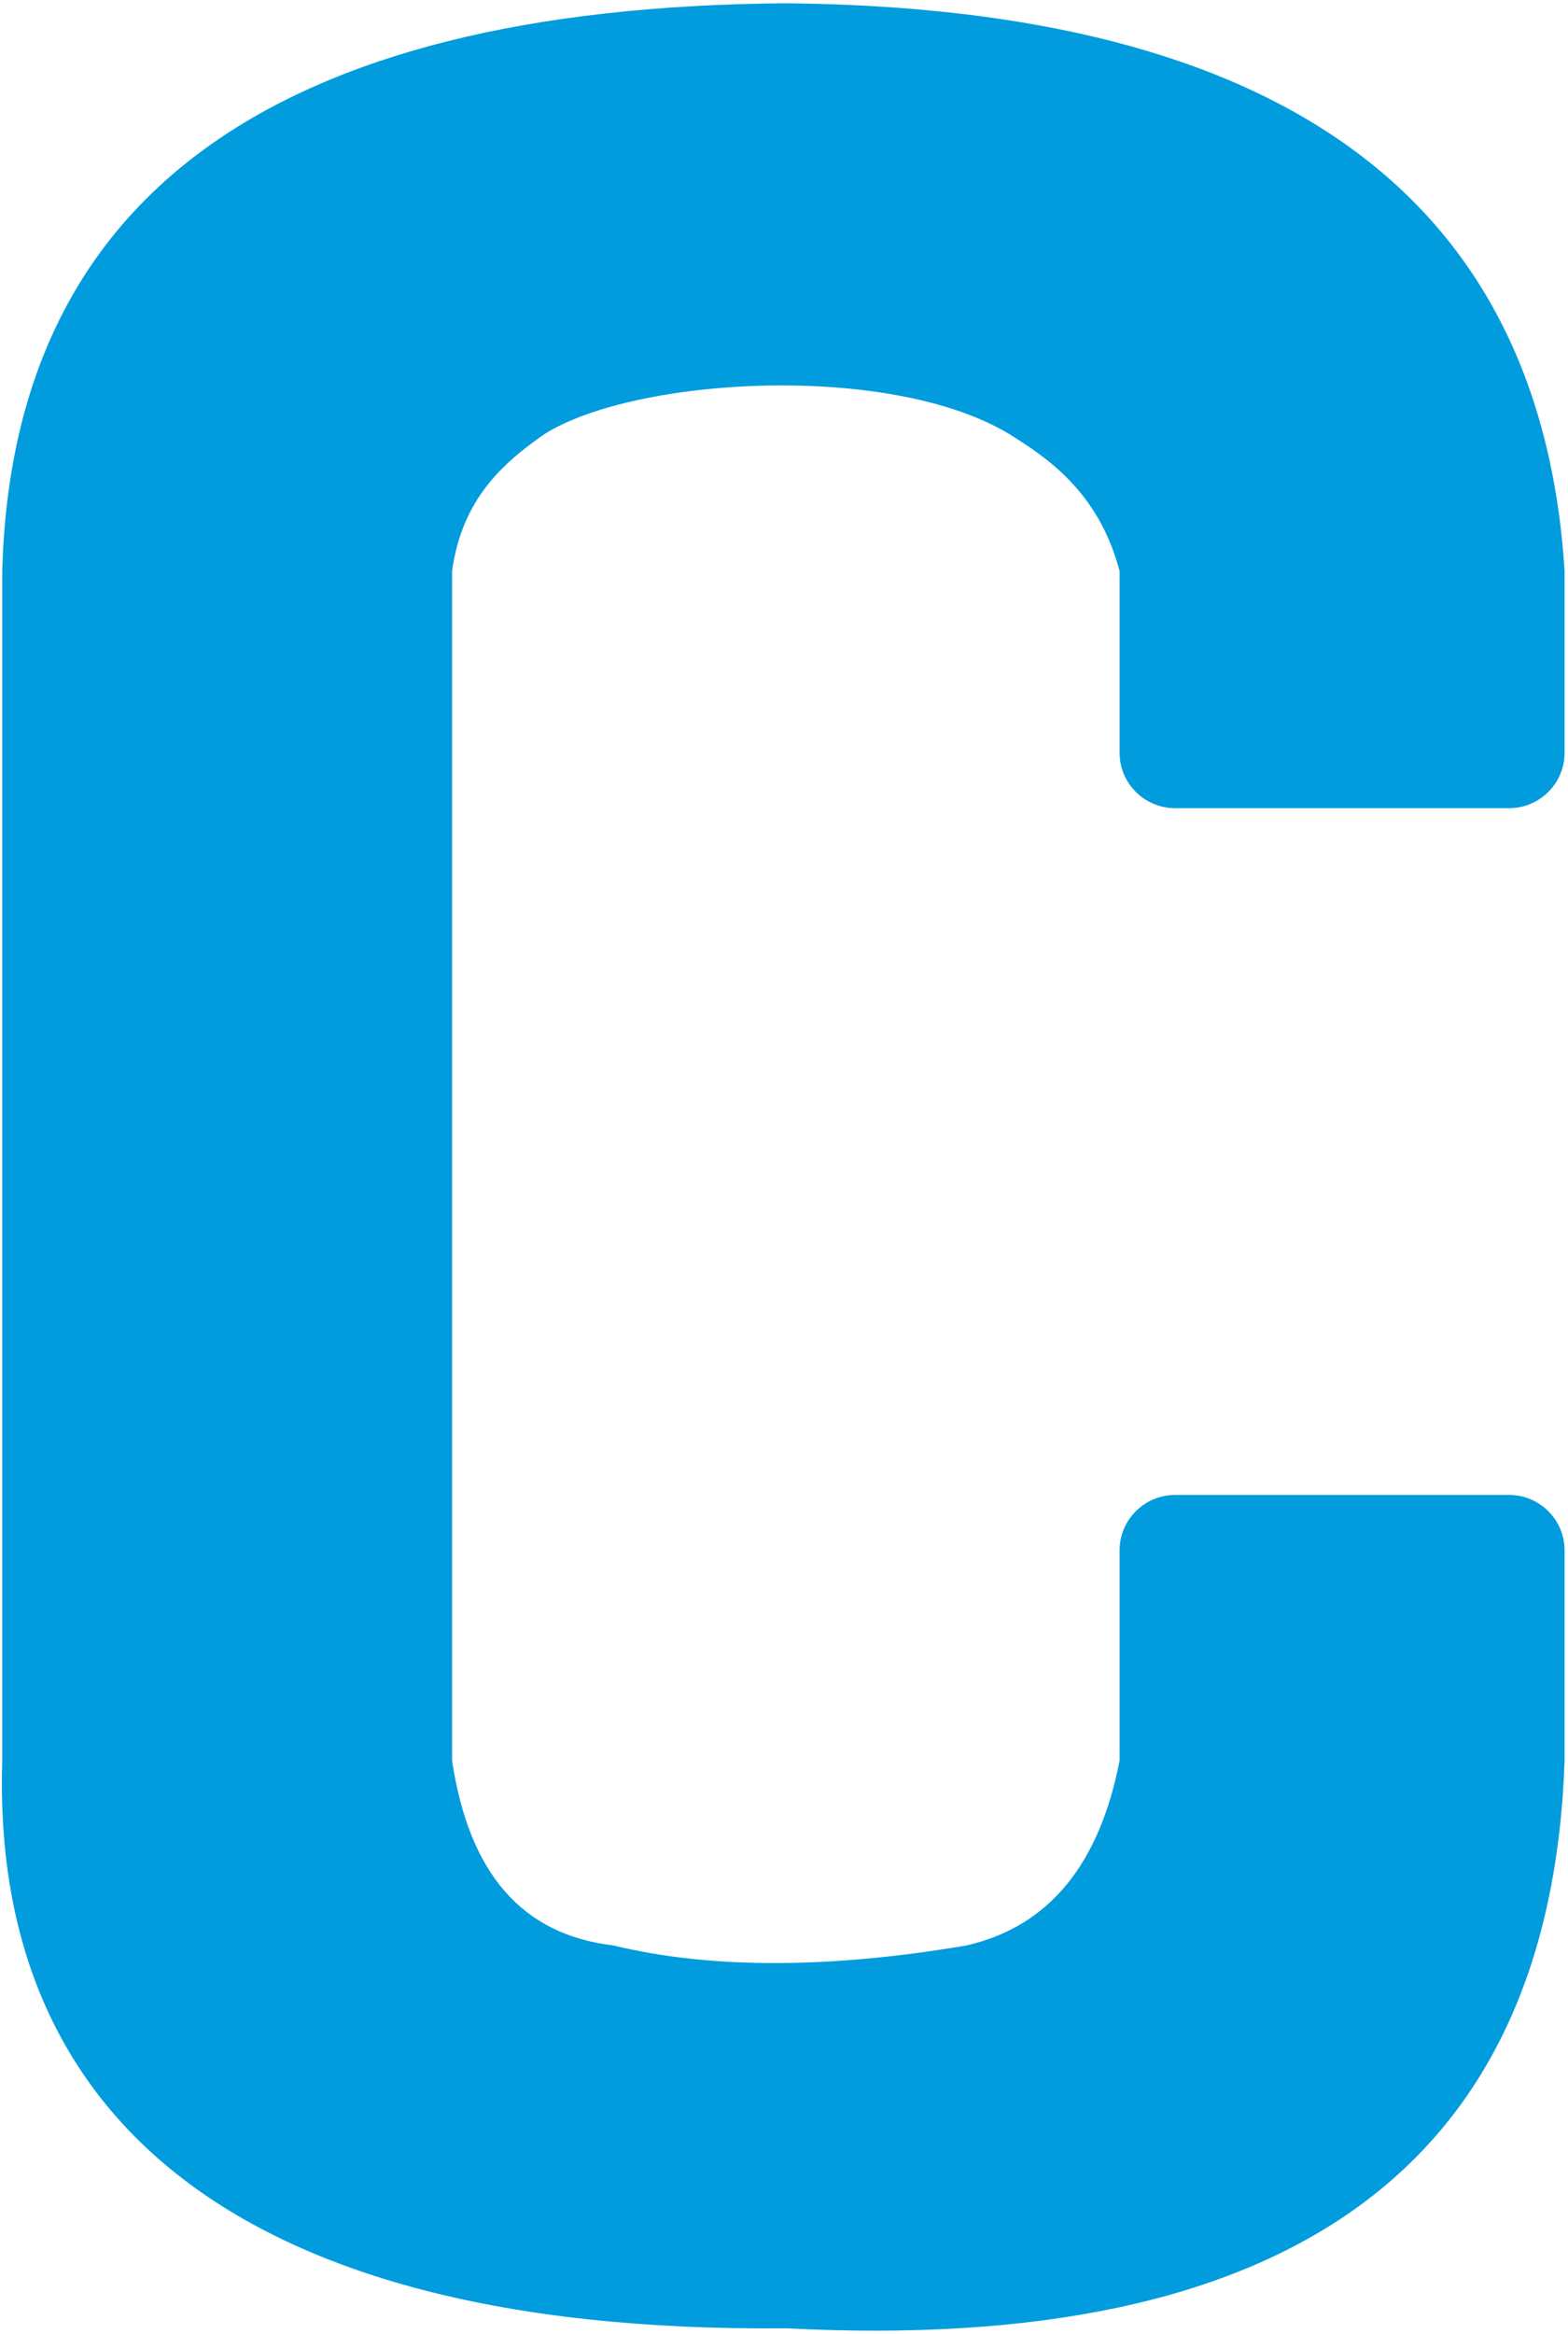 <svg width="320" height="476" viewBox="0 0 320 476" fill="none" xmlns="http://www.w3.org/2000/svg">
<path d="M0.458 359.074C-1.75 428.905 44.841 475.957 160.372 474.867C263.166 480.194 316.482 441.71 319.303 359.074V316.2C319.303 309.964 314.215 304.901 307.95 304.901H239.835C233.569 304.901 228.487 309.964 228.487 316.2V359.074C224.377 380.241 214.083 392.923 197.265 396.779C170.153 401.408 145.574 401.748 125.163 396.779C106.579 394.593 95.72 382.14 92.257 359.074V116.469C94.301 101.813 102.568 94.487 111.06 88.574C129.421 76.924 181.566 73.748 206.045 88.574C213.135 93.057 224.141 99.961 228.487 116.469V153.536C228.487 159.771 233.569 164.834 239.835 164.834H307.95C314.215 164.834 319.303 159.771 319.303 153.536V116.469C314.492 40.338 261.405 1.625 160.372 0.67C55.694 1.467 2.507 40.18 0.458 116.469V359.074Z" fill="#009CDE"/>
</svg>
